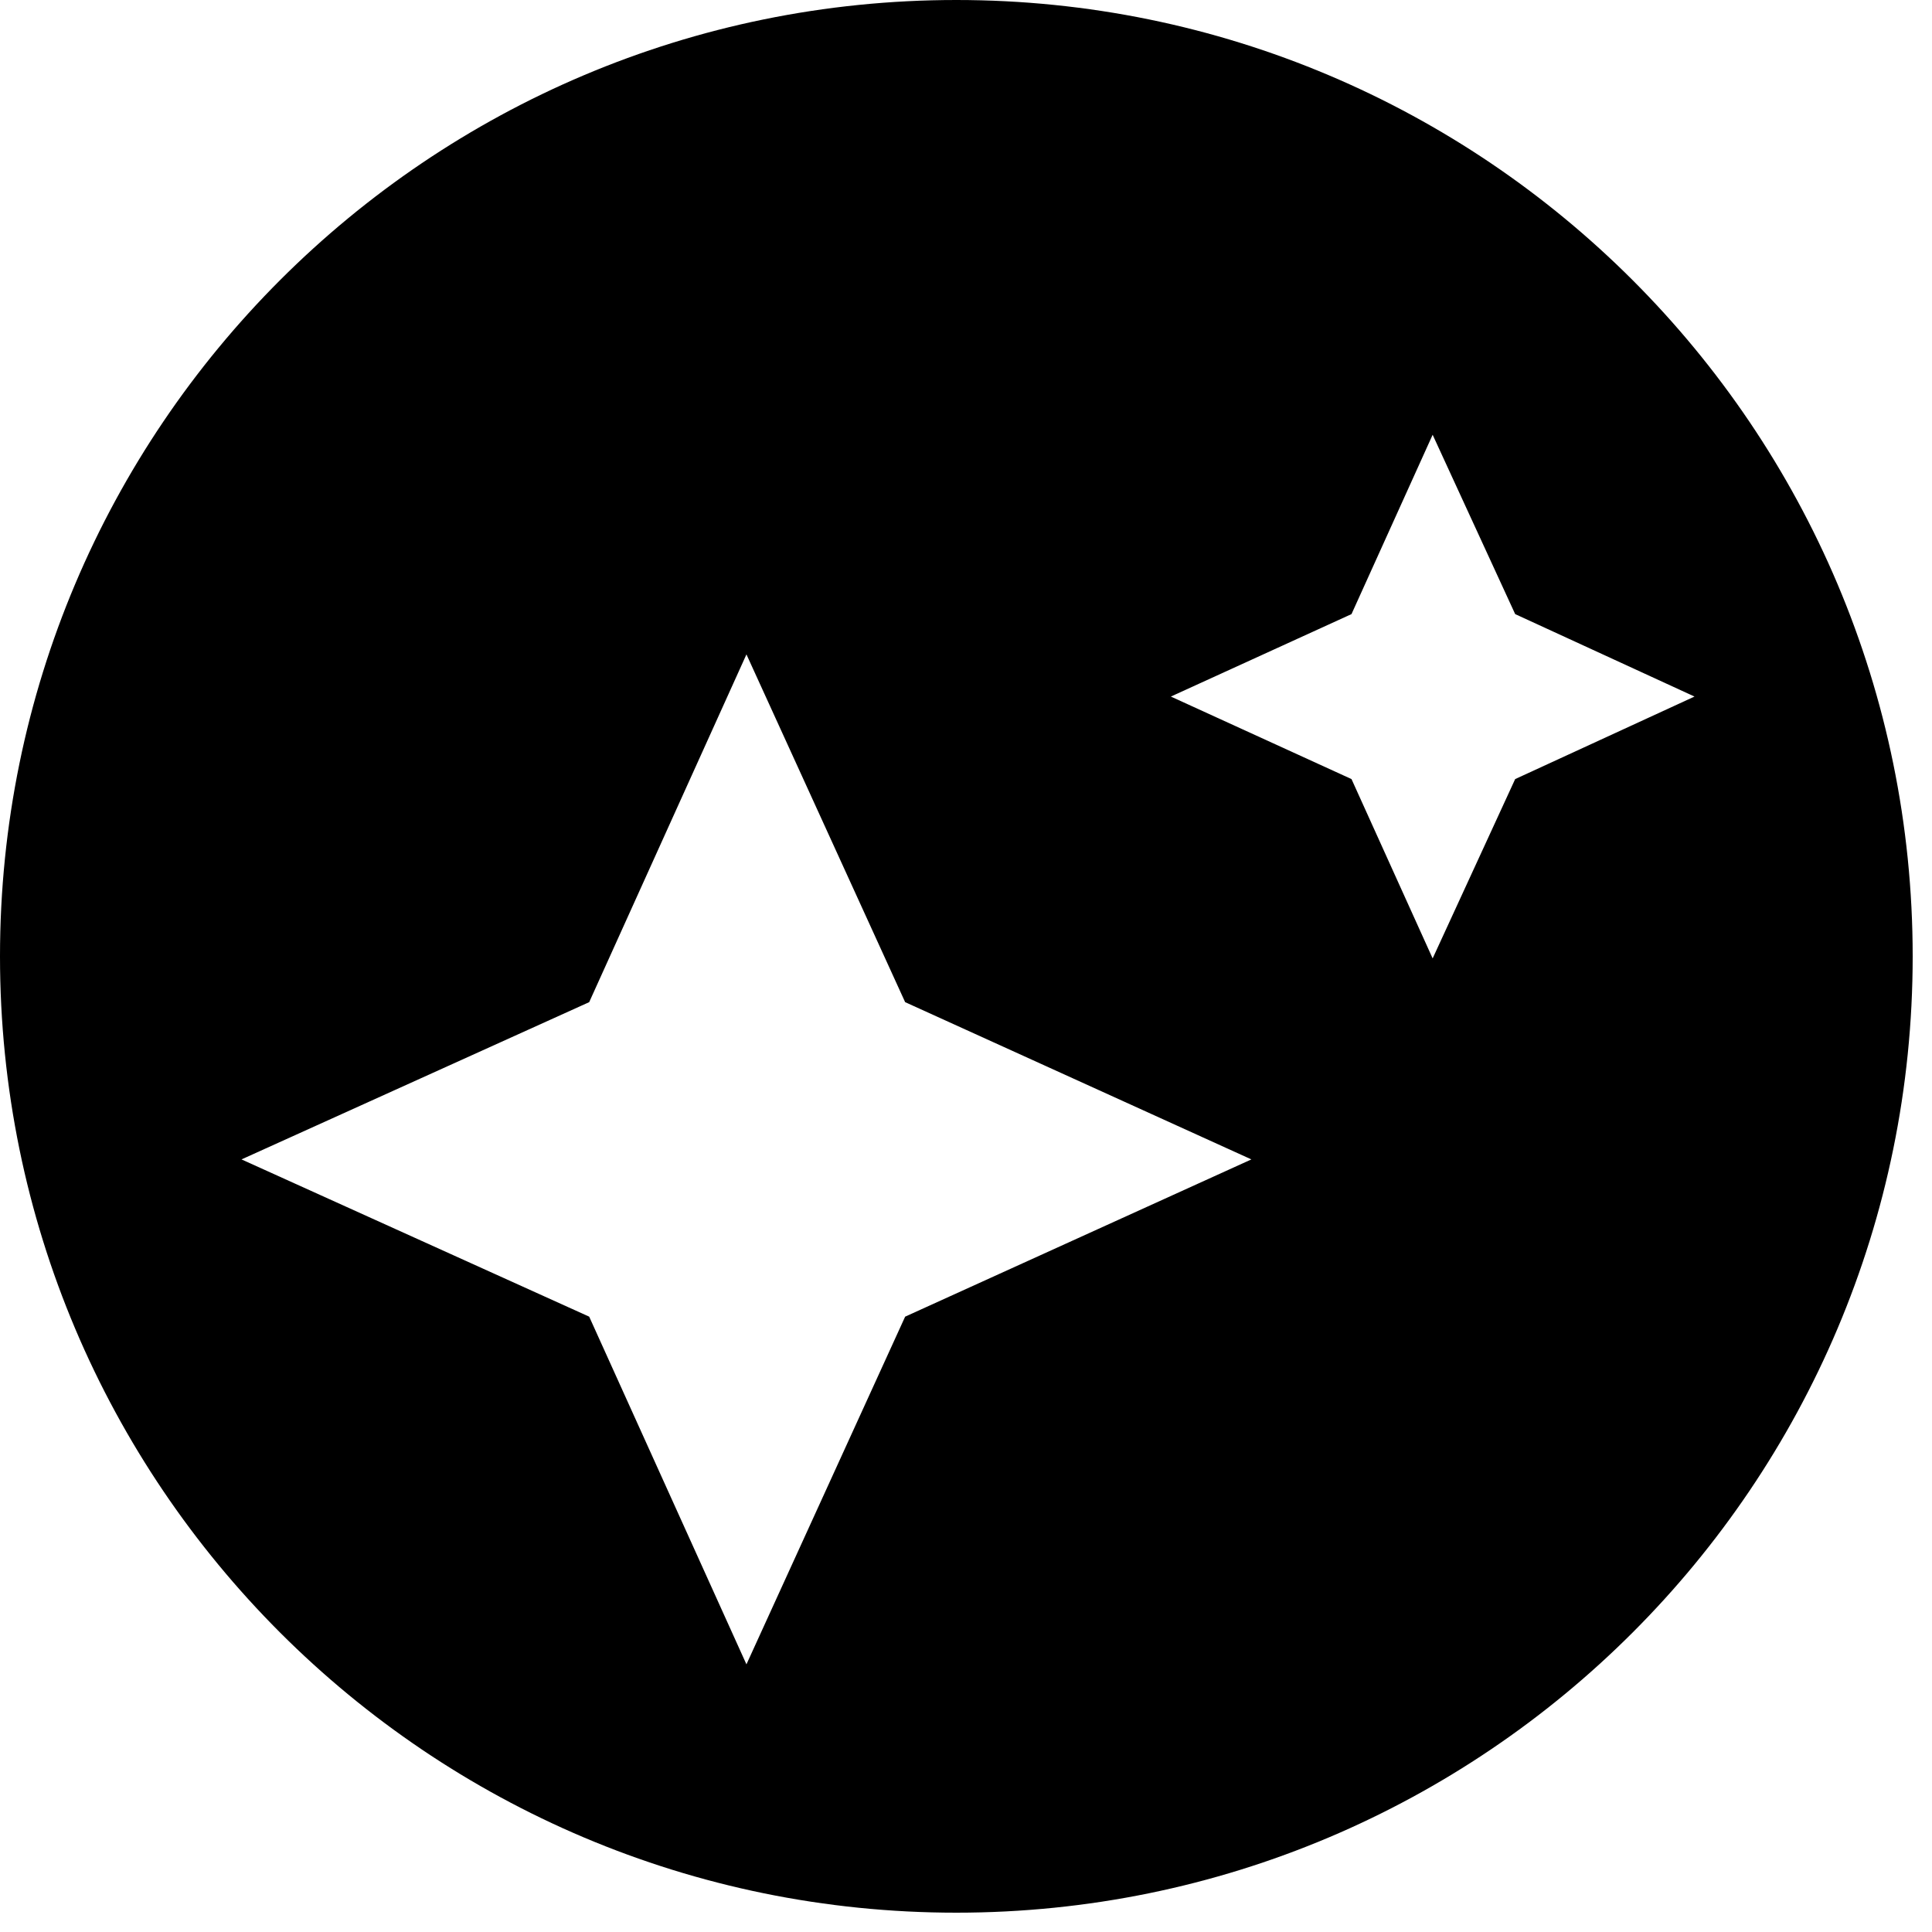 <svg width="28" height="28" viewBox="0 0 28 28" fill="none" xmlns="http://www.w3.org/2000/svg">
    <path fill-rule="evenodd" clip-rule="evenodd" d="M27.72 13.86C27.72 21.515 21.515 27.72 13.86 27.72C6.205 27.72 0 21.515 0 13.86C0 6.205 6.205 0 13.86 0C21.515 0 27.72 6.205 27.72 13.86ZM8.539 14.524L10.818 9.484L13.118 14.524L18.136 16.803L13.118 19.082L10.818 24.121L8.539 19.082L3.5 16.803L8.539 14.524ZM19.587 8.9L20.763 6.301L21.959 8.9L24.558 10.095L21.959 11.291L20.763 13.89L19.587 11.291L16.969 10.095L19.587 8.9Z" fill="currentColor"/>
</svg>
